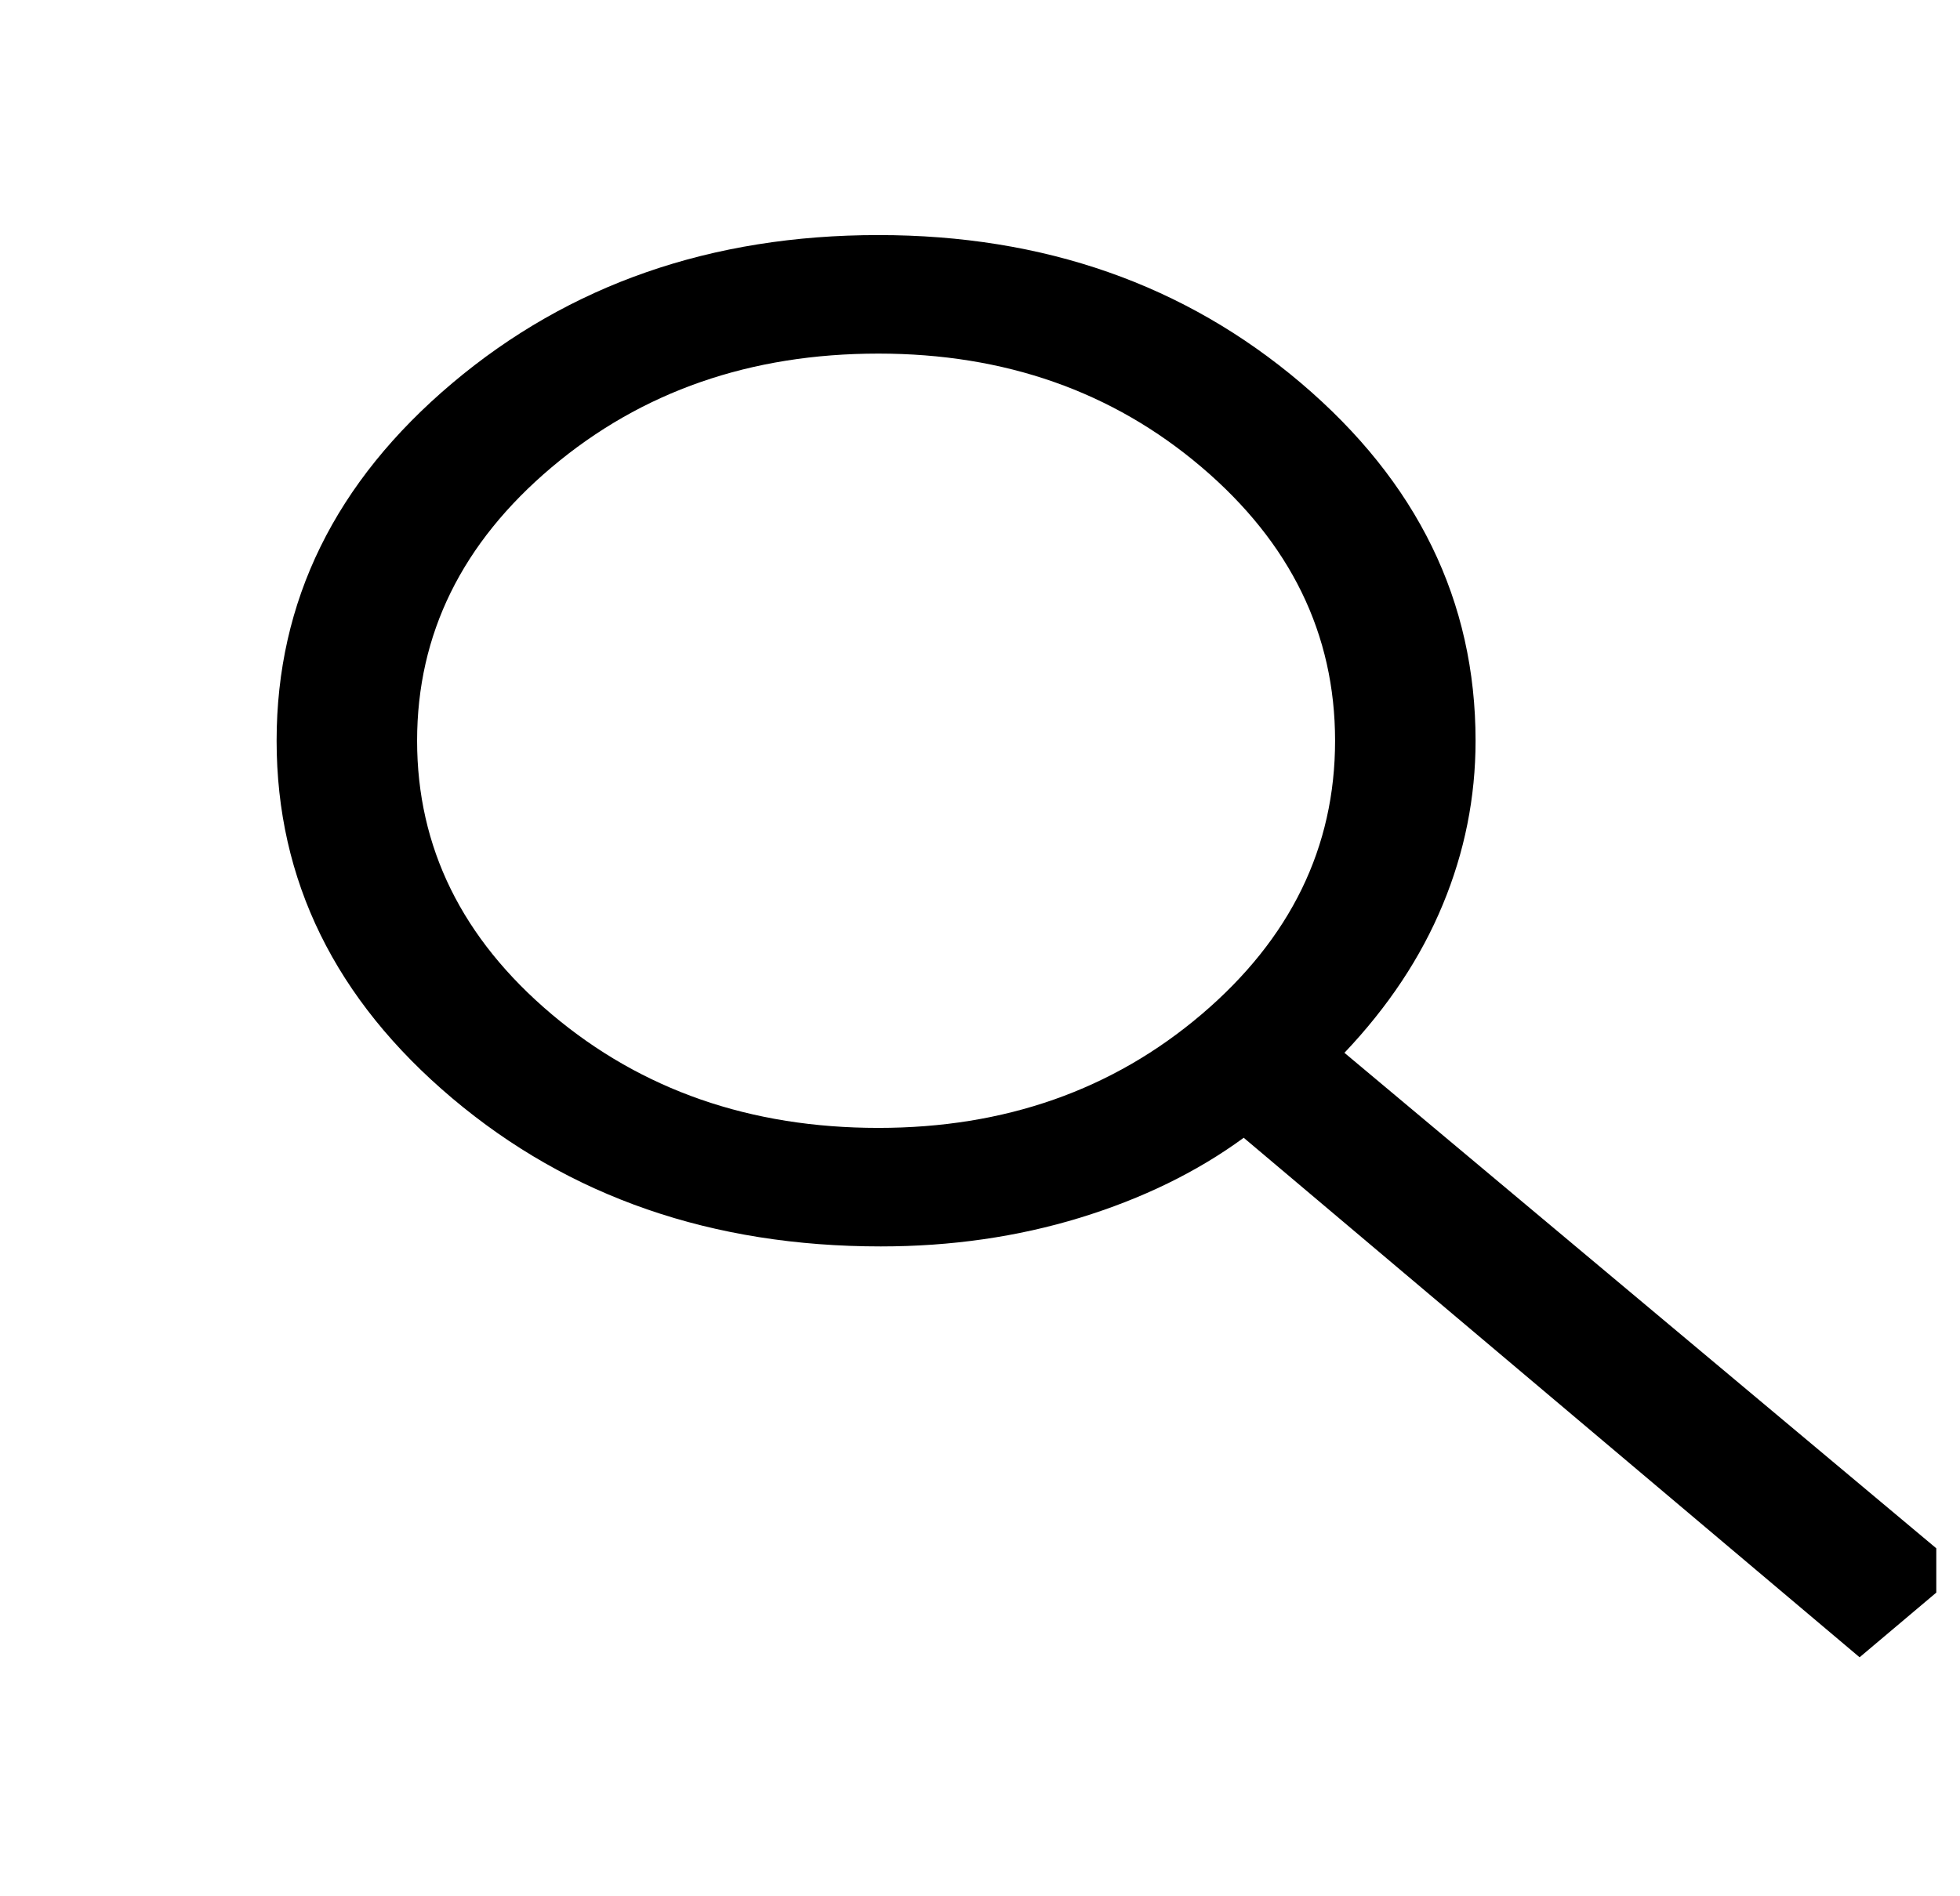 <svg width="31" height="30" viewBox="0 0 31 30" fill="none" xmlns="http://www.w3.org/2000/svg">
<g clip-path="url(#clip0_367_24)">
<path d="M29.412 26.219L19.671 18C18.931 18.542 18.066 18.963 17.079 19.266C16.091 19.568 15.042 19.719 13.931 19.719C11.264 19.719 9.005 18.938 7.153 17.375C5.301 15.812 4.375 13.927 4.375 11.719C4.375 9.51 5.301 7.625 7.153 6.062C9.005 4.5 11.252 3.719 13.893 3.719C16.511 3.719 18.739 4.5 20.579 6.062C22.418 7.625 23.338 9.51 23.338 11.719C23.338 12.615 23.165 13.479 22.819 14.312C22.474 15.146 21.955 15.927 21.264 16.656L31.042 24.844L29.412 26.219ZM13.893 17.844C15.893 17.844 17.597 17.245 19.005 16.047C20.412 14.849 21.116 13.406 21.116 11.719C21.116 10.031 20.412 8.589 19.005 7.391C17.597 6.193 15.893 5.594 13.893 5.594C11.869 5.594 10.147 6.193 8.727 7.391C7.307 8.589 6.597 10.031 6.597 11.719C6.597 13.406 7.307 14.849 8.727 16.047C10.147 17.245 11.869 17.844 13.893 17.844Z" fill="black"/>
</g>
<defs>
<clipPath id="clip0_367_24">
<rect width="30" height="30" fill="white" transform="translate(0.625)"/>
</clipPath>
</defs>
</svg>